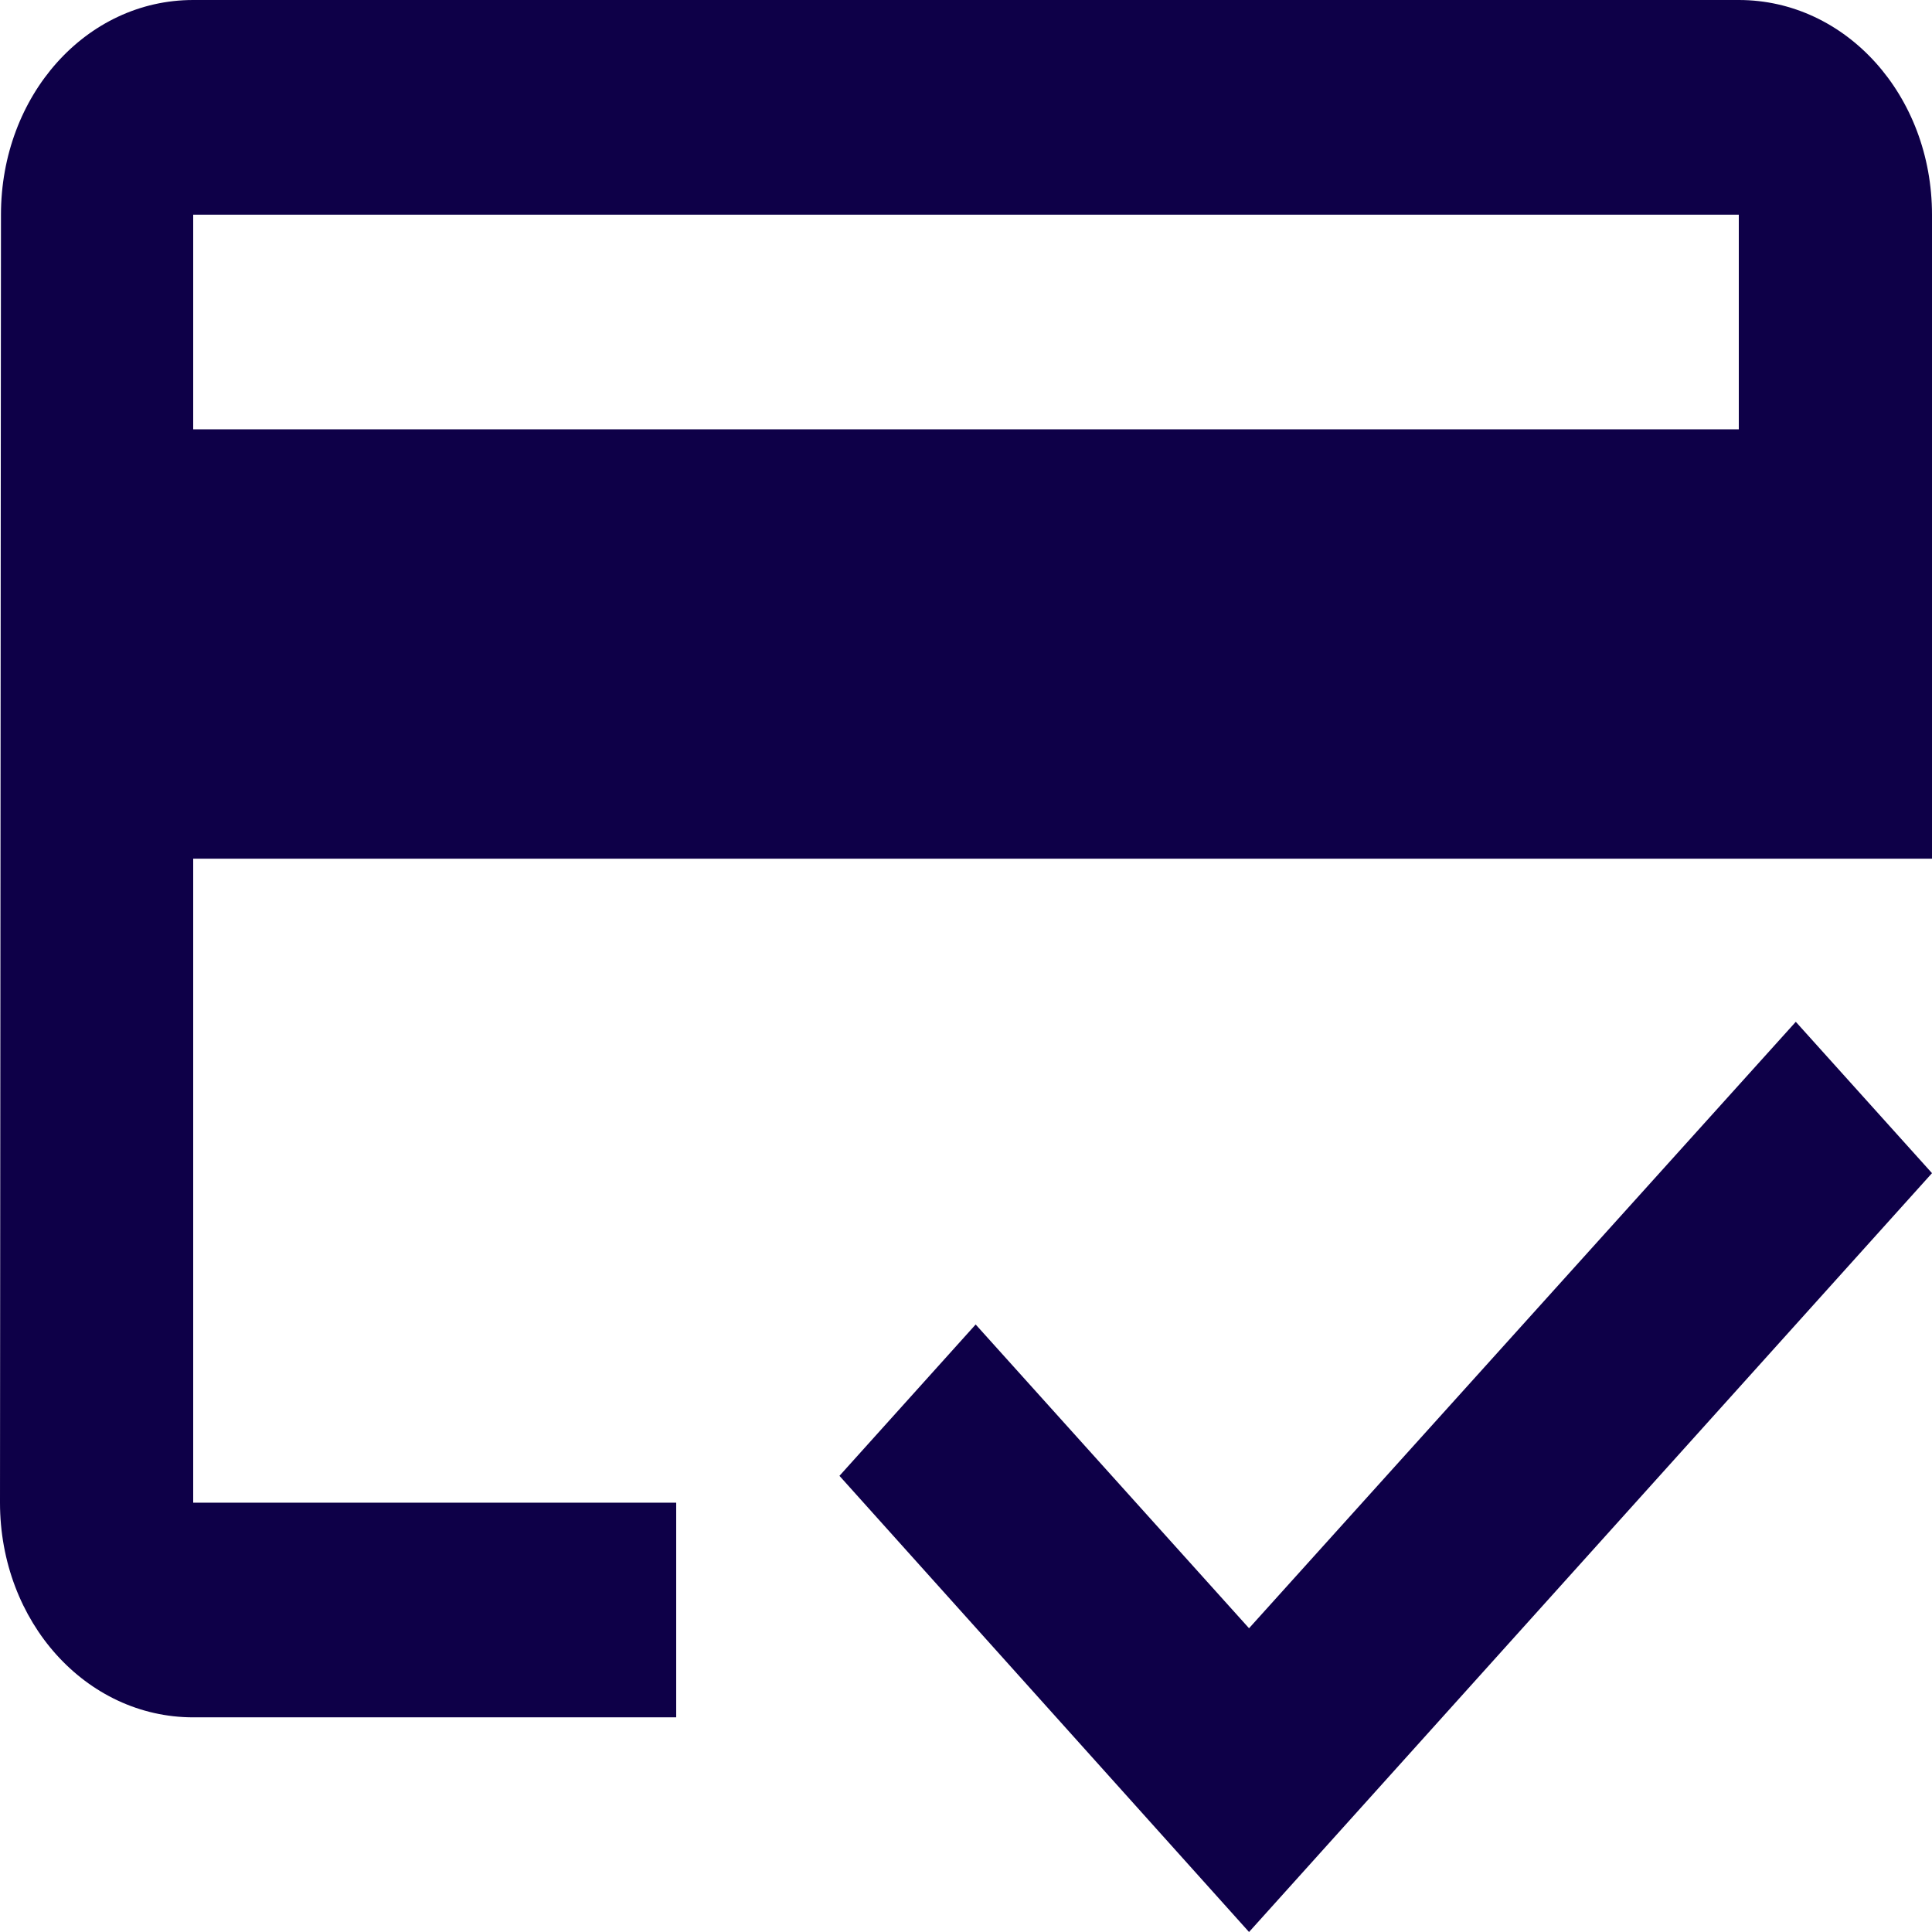 <svg xmlns="http://www.w3.org/2000/svg" width="500" height="500" viewBox="0 0 500 500">
  <g id="Group_1151" data-name="Group 1151" transform="translate(-2 -4)">
    <path id="Path_2350" data-name="Path 2350" d="M452,4H52C24.25,4,2.25,28.722,2.25,59.556L2,392.889c0,30.833,22.25,55.556,50,55.556H177V392.889H52V226.222H502V59.556C502,28.722,479.75,4,452,4Zm0,111.111H52V59.556H452ZM325.25,425.389,254.5,346.778l-35.25,39.167L325.25,504,502,307.611l-35.25-39.167Z" transform="translate(0)" fill="#0e0048"/>
  </g>
</svg>
